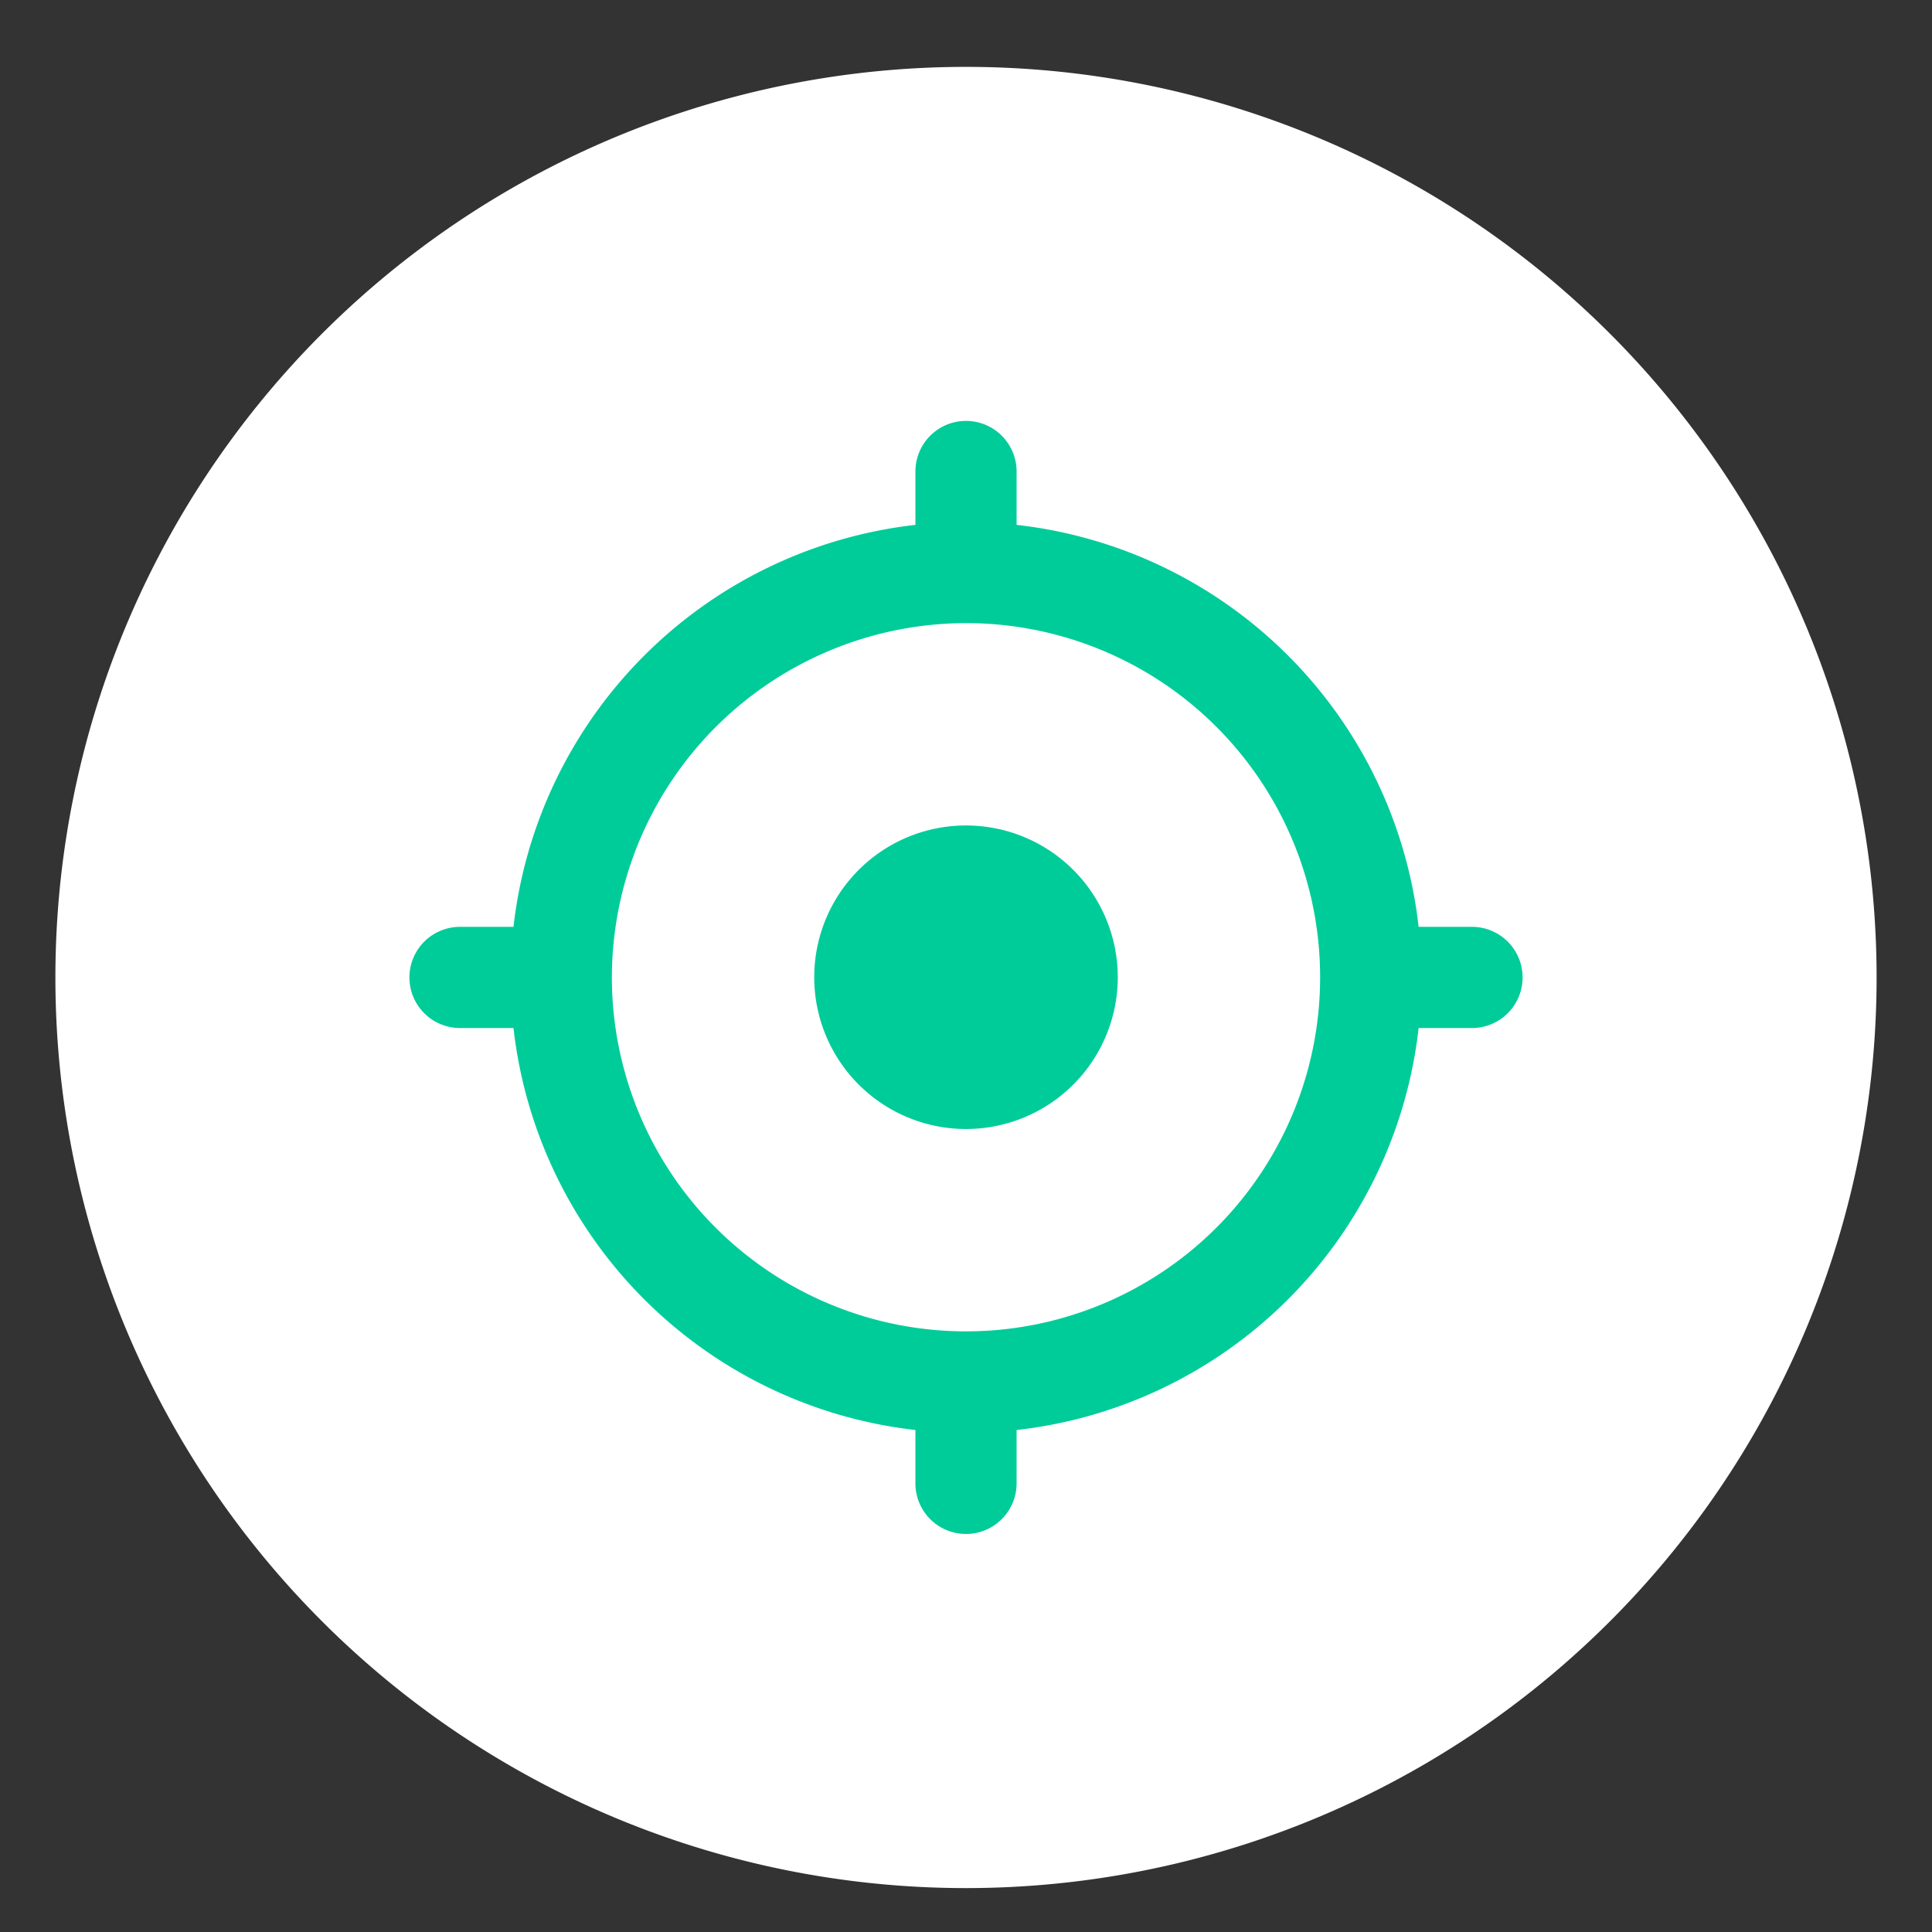 <?xml version="1.0" standalone="no"?><!DOCTYPE svg PUBLIC "-//W3C//DTD SVG 1.1//EN" "http://www.w3.org/Graphics/SVG/1.1/DTD/svg11.dtd"><svg t="1611555370893" class="icon" viewBox="0 0 1024 1024" version="1.1" xmlns="http://www.w3.org/2000/svg" p-id="3531" width="64" height="64" xmlns:xlink="http://www.w3.org/1999/xlink"><rect x="0" y="0" width="1024" height="1024" fill="#333333" stroke="none"/><defs><style type="text/css"></style></defs><path d="M512 518.089m-482.639 0a482.639 482.639 0 1 0 965.278 0 482.639 482.639 0 1 0-965.278 0Z" fill="#FFFFFF" p-id="3532"></path><path d="M485.187 786.222v-26.813-1.475a241.775 241.775 0 0 1-213.031-213.058h-28.342a26.813 26.813 0 0 1 0-53.627h28.342A241.829 241.829 0 0 1 485.187 278.191v-28.288a26.813 26.813 0 0 1 53.627 0v26.813a13.809 13.809 0 0 1 0 1.475 241.534 241.534 0 0 1 213.085 213.058h28.288a26.813 26.813 0 0 1 0 53.627h-28.288A241.534 241.534 0 0 1 538.813 757.934 13.782 13.782 0 0 1 538.813 759.409v26.813a26.813 26.813 0 0 1-53.627 0z m-160.88-268.133a187.693 187.693 0 1 0 187.693-187.827A187.988 187.988 0 0 0 324.307 518.089z m107.253-0.134a80.44 80.44 0 1 1 80.44 80.44A80.44 80.44 0 0 1 431.56 518.089z" fill="#00CC9A" p-id="3533"></path></svg>